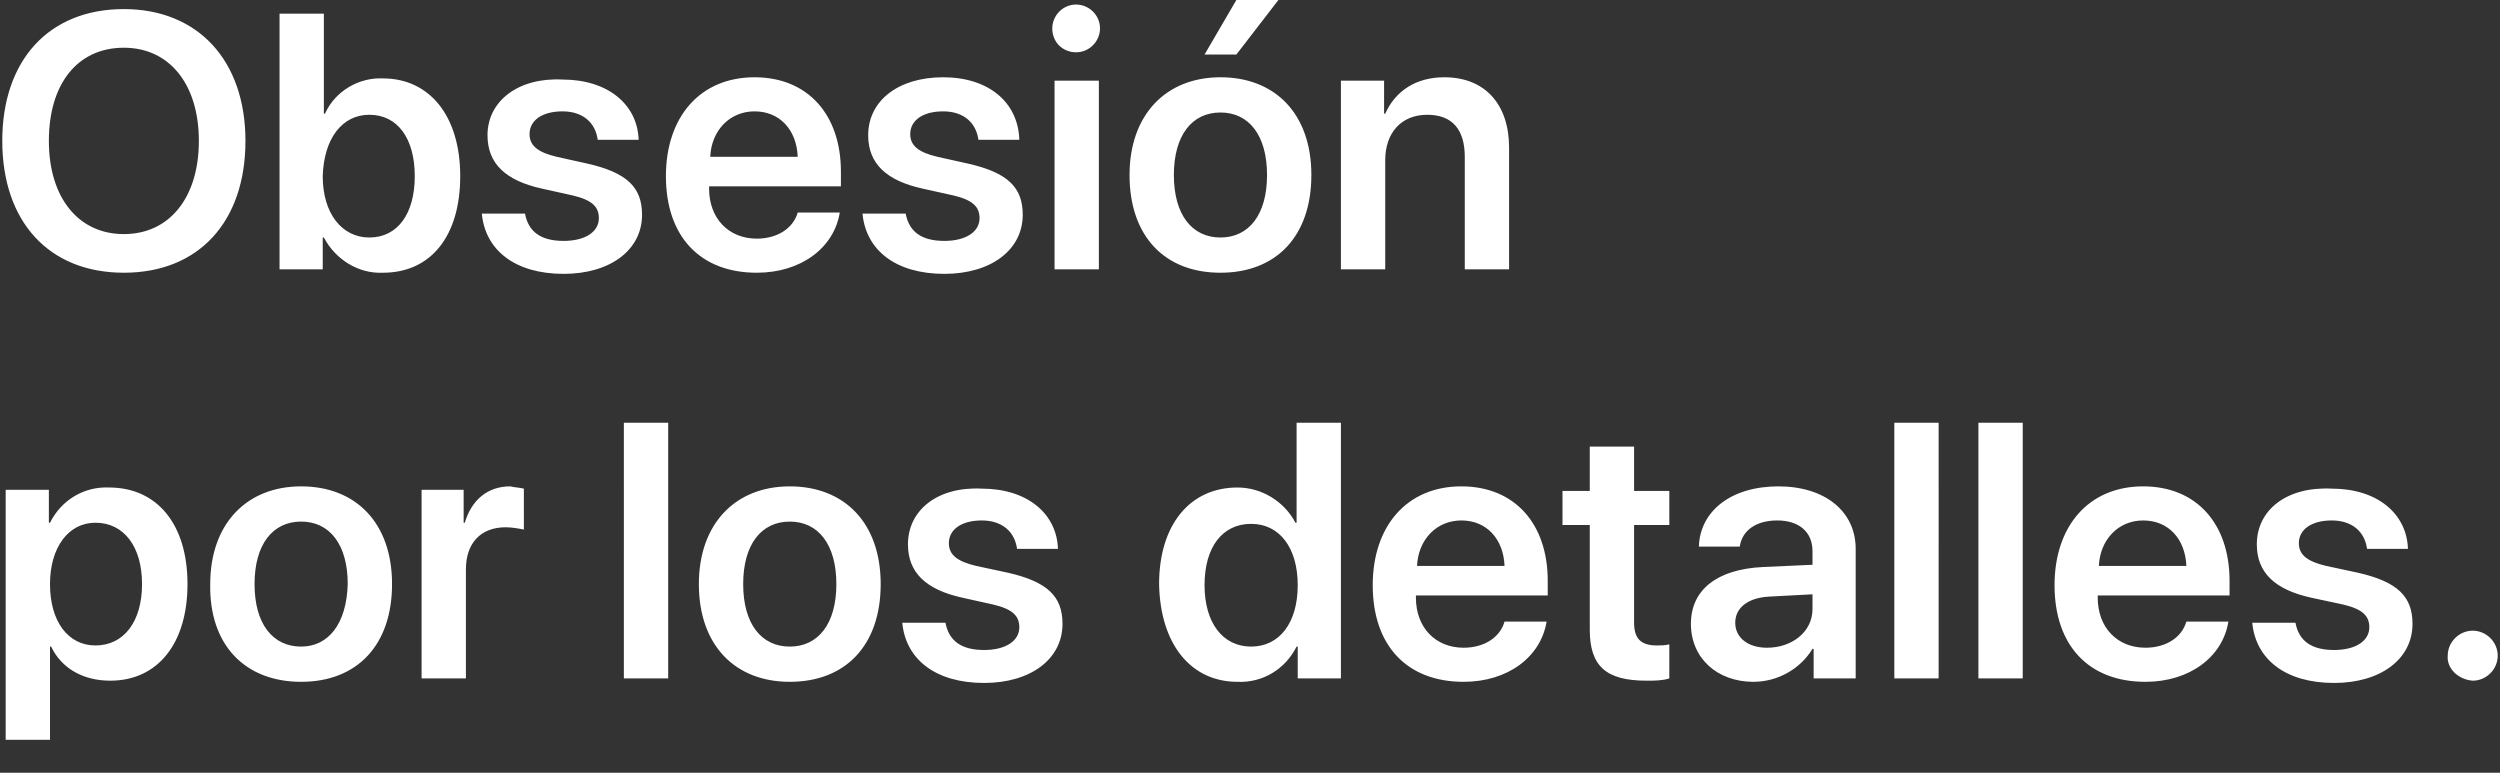 <?xml version="1.0" encoding="utf-8"?>
<!-- Generator: Adobe Illustrator 21.1.0, SVG Export Plug-In . SVG Version: 6.00 Build 0)  -->
<svg version="1.1" id="Layer_1" xmlns="http://www.w3.org/2000/svg" xmlns:xlink="http://www.w3.org/1999/xlink" x="0px" y="0px"
	 viewBox="0 0 220 68" style="enable-background:new 0 0 220 68;" xml:space="preserve">
<rect x="0" y="0" width="220" height="68" fill="#333333" stroke="none"/>
<style type="text/css">
	.st0{fill:#FFFFFF;}
</style>
<path id="_50_S2_Title_1_small_1x.svg" class="st0" d="M10.9,0.8C4.3,0.8,0.2,5.3,0.2,12.4s4.1,11.6,10.7,11.6
	c6.6,0,10.7-4.5,10.7-11.6S17.4,0.8,10.9,0.8z M10.9,4.2c4,0,6.6,3.2,6.6,8.2c0,5-2.6,8.2-6.6,8.2c-4,0-6.6-3.2-6.6-8.2
	C4.3,7.4,6.8,4.2,10.9,4.2z M33.7,24c4.2,0,6.8-3.2,6.8-8.5s-2.7-8.6-6.8-8.6C31.6,6.8,29.5,8,28.6,10h-0.1V1.2h-3.9v22.5h3.8v-2.8
	h0.1C29.5,22.8,31.5,24.1,33.7,24z M32.5,10.1c2.5,0,4,2.1,4,5.4c0,3.3-1.5,5.4-4,5.4c-2.4,0-4.1-2.1-4.1-5.4
	C28.5,12.2,30.1,10.1,32.5,10.1z M42.9,11.9c0,2.5,1.6,4,4.8,4.7l2.7,0.6c1.7,0.4,2.3,1,2.3,2c0,1.2-1.2,2-3.1,2
	c-2,0-3.1-0.8-3.4-2.4h-3.8c0.3,3.2,2.9,5.3,7.2,5.3c4.1,0,6.9-2.1,6.9-5.2c0-2.4-1.3-3.7-4.8-4.5l-2.7-0.6c-1.7-0.4-2.4-1-2.4-2
	c0-1.2,1.1-2,2.9-2c1.8,0,2.9,1,3.1,2.5h3.6c-0.1-3.1-2.7-5.3-6.7-5.3C45.6,6.8,42.9,8.9,42.9,11.9L42.9,11.9z M66.4,9.8
	c2.2,0,3.7,1.6,3.8,4h-7.7C62.6,11.5,64.2,9.8,66.4,9.8L66.4,9.8z M70.2,18.7c-0.4,1.4-1.8,2.3-3.6,2.3c-2.5,0-4.2-1.8-4.2-4.4v-0.2
	H74v-1.3c0-5-2.9-8.3-7.6-8.3c-4.8,0-7.8,3.5-7.8,8.7c0,5.3,3,8.5,8,8.5c3.9,0,6.8-2.2,7.3-5.3H70.2L70.2,18.7z M76.4,11.9
	c0,2.5,1.6,4,4.8,4.7l2.7,0.6c1.7,0.4,2.3,1,2.3,2c0,1.2-1.2,2-3.1,2c-2,0-3.1-0.8-3.4-2.4h-3.8c0.3,3.2,2.9,5.3,7.2,5.3
	c4.1,0,6.9-2.1,6.9-5.2c0-2.4-1.3-3.7-4.8-4.5l-2.7-0.6c-1.7-0.4-2.4-1-2.4-2c0-1.2,1.1-2,2.9-2c1.8,0,2.9,1,3.1,2.5h3.6
	C89.6,9,87,6.8,83,6.8C79,6.8,76.4,8.9,76.4,11.9L76.4,11.9z M92.8,23.7h3.9V7.1h-3.9L92.8,23.7L92.8,23.7z M94.7,4.6
	c1.2,0,2.1-1,2.1-2.1c0-1.2-1-2.1-2.1-2.1c-1.2,0-2.1,1-2.1,2.1C92.6,3.7,93.5,4.6,94.7,4.6C94.7,4.6,94.7,4.6,94.7,4.6L94.7,4.6z
	 M107.4,24c4.9,0,8-3.2,8-8.6c0-5.4-3.2-8.6-8-8.6c-4.8,0-8,3.3-8,8.6C99.4,20.8,102.5,24,107.4,24L107.4,24z M107.4,20.9
	c-2.5,0-4.1-2-4.1-5.5c0-3.5,1.6-5.5,4.1-5.5c2.5,0,4.1,2,4.1,5.5C111.5,18.9,109.9,20.9,107.4,20.9L107.4,20.9z M108.8,4.8l3.7-4.8
	h-3.7L106,4.8H108.8L108.8,4.8z M118,23.7h3.9v-9.6c0-2.4,1.4-4,3.7-4c2.2,0,3.3,1.3,3.3,3.7v9.9h3.9V13c0-3.8-2.1-6.2-5.7-6.2
	c-2.5,0-4.3,1.2-5.2,3.2h-0.1V7.1H118L118,23.7L118,23.7z M9.6,42.9C7.4,42.8,5.4,44,4.4,46H4.3v-2.9H0.5v22h3.9v-8.2h0.1
	c0.9,1.9,2.8,3,5.2,3c4.2,0,6.8-3.3,6.8-8.5C16.5,46.1,13.8,42.9,9.6,42.9L9.6,42.9z M8.4,56.8c-2.4,0-4-2.1-4-5.4
	c0-3.2,1.6-5.4,4-5.4c2.5,0,4.1,2.1,4.1,5.4C12.5,54.7,10.9,56.8,8.4,56.8L8.4,56.8z M26.5,60c4.9,0,8-3.2,8-8.6
	c0-5.4-3.2-8.6-8-8.6s-8,3.3-8,8.6C18.4,56.8,21.6,60,26.5,60L26.5,60z M26.5,56.9c-2.5,0-4.1-2-4.1-5.5c0-3.5,1.6-5.5,4.1-5.5
	c2.5,0,4.1,2,4.1,5.5C30.5,54.9,28.9,56.9,26.5,56.9L26.5,56.9z M37.1,59.7H41v-9.6c0-2.3,1.3-3.7,3.5-3.7c0.5,0,1.1,0.1,1.6,0.2V43
	c-0.4-0.1-0.8-0.1-1.2-0.2c-2,0-3.4,1.2-4,3.2h-0.1v-2.9h-3.7L37.1,59.7L37.1,59.7z M54.9,59.7h3.9V37.2h-3.9L54.9,59.7L54.9,59.7z
	 M69.5,60c4.9,0,8-3.2,8-8.6c0-5.4-3.2-8.6-8-8.6c-4.8,0-8,3.3-8,8.6C61.5,56.8,64.7,60,69.5,60L69.5,60z M69.5,56.9
	c-2.5,0-4.1-2-4.1-5.5c0-3.5,1.6-5.5,4.1-5.5c2.5,0,4.1,2,4.1,5.5C73.6,54.9,72,56.9,69.5,56.9L69.5,56.9z M79.9,47.9
	c0,2.5,1.6,4,4.8,4.7l2.7,0.6c1.7,0.4,2.3,1,2.3,2c0,1.2-1.2,2-3.1,2c-2,0-3.1-0.8-3.4-2.4h-3.8c0.3,3.2,2.9,5.3,7.2,5.3
	c4.1,0,6.9-2.1,6.9-5.2c0-2.4-1.3-3.7-4.8-4.5l-2.8-0.6c-1.7-0.4-2.4-1-2.4-2c0-1.2,1.1-2,2.9-2c1.8,0,2.9,1,3.1,2.5h3.6
	c-0.1-3.1-2.7-5.3-6.7-5.3C82.5,42.8,79.9,44.9,79.9,47.9L79.9,47.9z M108.9,60c2.2,0.1,4.2-1.1,5.2-3.1h0.1v2.8h3.8V37.2h-3.9v8.8
	h-0.1c-1-1.9-3-3.1-5.1-3.1c-4.2,0-6.9,3.3-6.9,8.5C102.1,56.7,104.8,60,108.9,60L108.9,60z M110.1,46.1c2.5,0,4.1,2.1,4.1,5.4
	c0,3.3-1.6,5.4-4.1,5.4c-2.5,0-4.1-2.1-4.1-5.4C106,48.1,107.6,46.1,110.1,46.1L110.1,46.1z M128.6,45.8c2.2,0,3.7,1.6,3.8,4h-7.7
	C124.8,47.5,126.4,45.8,128.6,45.8L128.6,45.8z M132.4,54.7c-0.4,1.4-1.8,2.3-3.6,2.3c-2.5,0-4.2-1.8-4.2-4.4v-0.2h11.6v-1.3
	c0-5-2.9-8.3-7.6-8.3c-4.8,0-7.8,3.5-7.8,8.7c0,5.3,3,8.5,8,8.5c3.9,0,6.8-2.2,7.3-5.3H132.4z M139.9,39.3v3.9h-2.4v3h2.4v9.2
	c0,3.2,1.4,4.5,5,4.5c0.7,0,1.4,0,2-0.2v-3c-0.4,0.1-0.7,0.1-1.1,0.1c-1.4,0-2-0.6-2-2v-8.6h3.1v-3h-3.1v-3.9H139.9z M155.5,57
	c-1.7,0-2.8-0.9-2.8-2.2c0-1.3,1.1-2.2,3-2.3l3.8-0.2v1.3C159.5,55.6,157.7,57,155.5,57z M154.3,60c2.1,0,4.1-1.1,5.2-2.9h0.1v2.6
	h3.7V48.3c0-3.3-2.7-5.5-6.8-5.5c-4.2,0-6.9,2.2-7,5.3h3.6c0.2-1.4,1.4-2.3,3.3-2.3c1.9,0,3.1,1,3.1,2.7v1.2l-4.4,0.2
	c-4,0.2-6.3,2-6.3,5C148.8,57.9,151.1,60,154.3,60L154.3,60z M166.7,59.7h3.9V37.2h-3.9V59.7z M174.1,59.7h3.9V37.2h-3.9V59.7z
	 M188.6,45.8c2.2,0,3.7,1.6,3.8,4h-7.7C184.8,47.5,186.4,45.8,188.6,45.8L188.6,45.8z M192.4,54.7c-0.4,1.4-1.8,2.3-3.6,2.3
	c-2.5,0-4.2-1.8-4.2-4.4v-0.2h11.6v-1.3c0-5-2.9-8.3-7.6-8.3c-4.8,0-7.8,3.5-7.8,8.7c0,5.3,3,8.5,8,8.5c3.9,0,6.8-2.2,7.3-5.3H192.4
	L192.4,54.7z M198.6,47.9c0,2.5,1.6,4,4.8,4.7l2.8,0.6c1.7,0.4,2.3,1,2.3,2c0,1.2-1.2,2-3.1,2c-2,0-3.1-0.8-3.4-2.4h-3.8
	c0.3,3.2,2.9,5.3,7.2,5.3c4.1,0,6.9-2.1,6.9-5.2c0-2.4-1.3-3.7-4.8-4.5l-2.8-0.6c-1.7-0.4-2.4-1-2.4-2c0-1.2,1.1-2,2.9-2
	c1.8,0,2.9,1,3.1,2.5h3.6c-0.1-3.1-2.7-5.3-6.7-5.3C201.2,42.8,198.6,44.9,198.6,47.9L198.6,47.9z M217.6,59.9c1.2,0,2.2-1,2.2-2.2
	s-1-2.2-2.2-2.2s-2.2,1-2.2,2.2l0,0C215.3,58.8,216.3,59.8,217.6,59.9C217.6,59.9,217.6,59.9,217.6,59.9L217.6,59.9z"/>
</svg>
